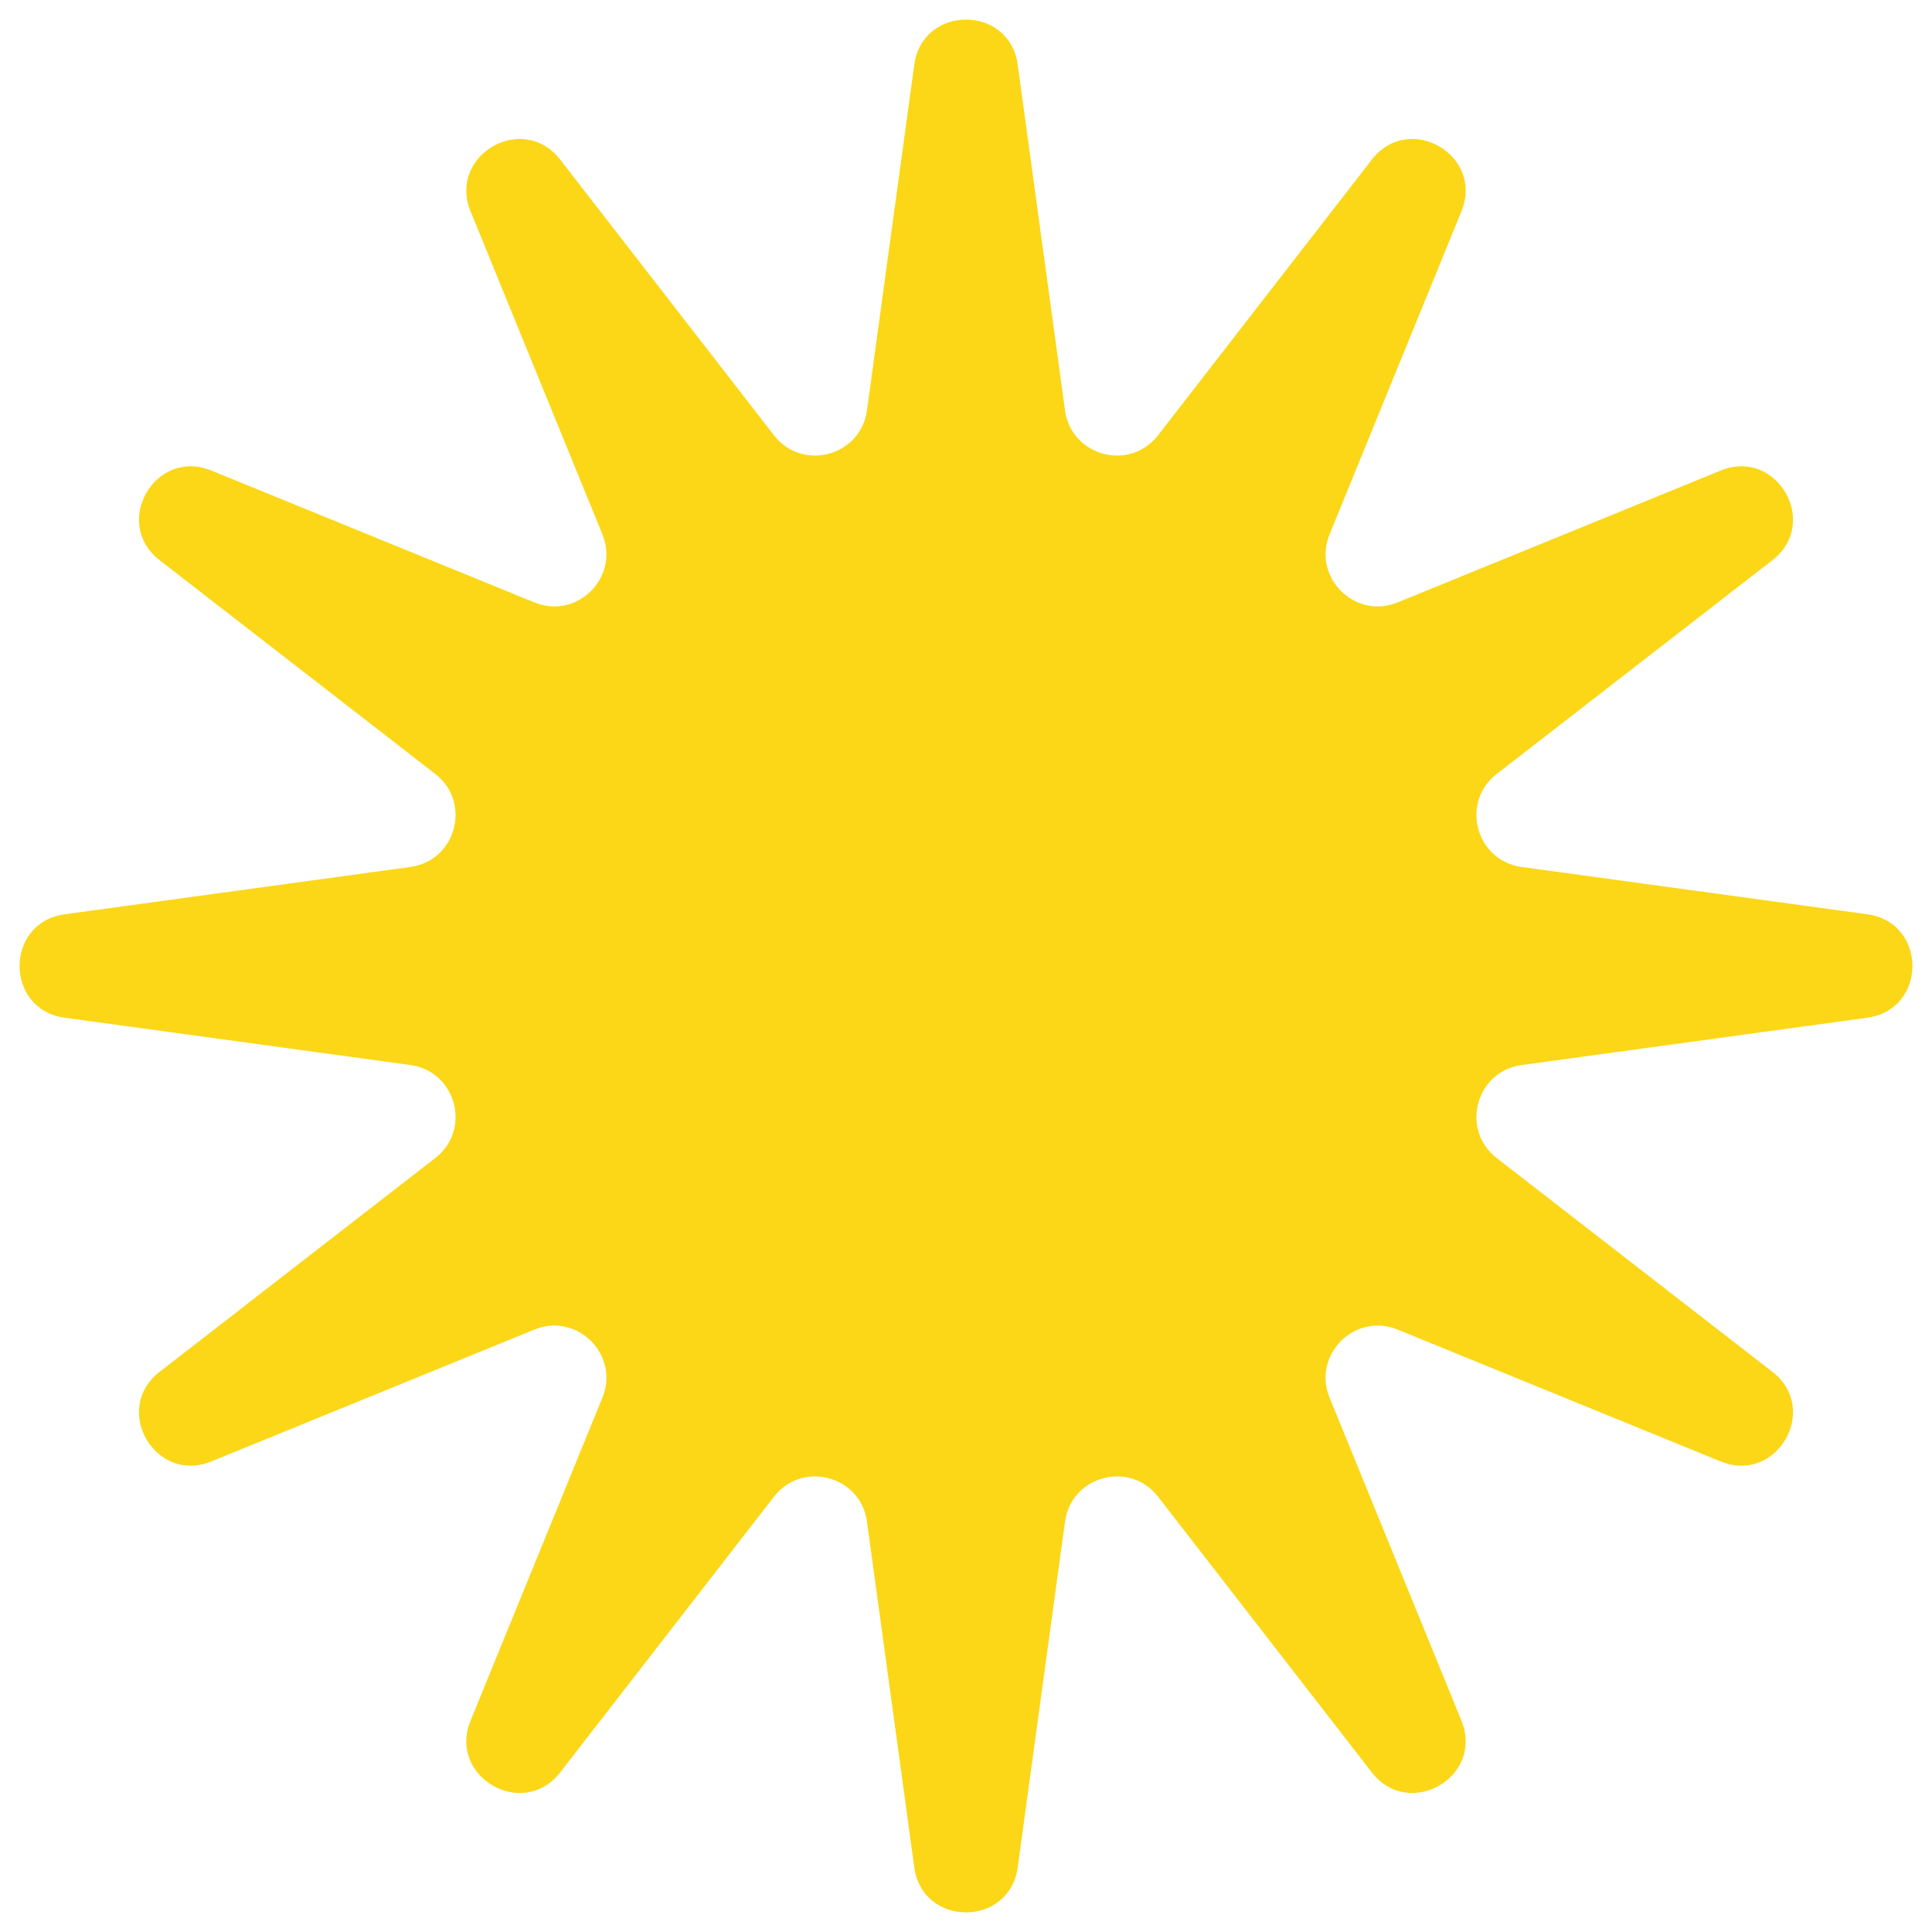 <svg width="74" height="74" viewBox="0 0 74 74" fill="none" xmlns="http://www.w3.org/2000/svg">
<path d="M35.019 2.479C35.334 0.174 38.666 0.174 38.981 2.479L40.793 15.719C41.034 17.474 43.27 18.073 44.355 16.673L52.544 6.113C53.97 4.275 56.856 5.941 55.976 8.095L50.926 20.467C50.256 22.107 51.893 23.744 53.533 23.074L65.905 18.024C68.059 17.144 69.725 20.03 67.887 21.456L57.327 29.645C55.926 30.73 56.526 32.966 58.281 33.207L71.521 35.019C73.826 35.334 73.826 38.666 71.521 38.981L58.281 40.793C56.526 41.034 55.926 43.27 57.327 44.355L67.887 52.544C69.725 53.97 68.059 56.856 65.905 55.976L53.533 50.926C51.893 50.256 50.256 51.893 50.926 53.533L55.976 65.905C56.856 68.059 53.97 69.725 52.544 67.887L44.355 57.327C43.27 55.926 41.034 56.526 40.793 58.281L38.981 71.521C38.666 73.826 35.334 73.826 35.019 71.521L33.207 58.281C32.966 56.526 30.73 55.926 29.645 57.327L21.456 67.887C20.03 69.725 17.144 68.059 18.024 65.905L23.074 53.533C23.744 51.893 22.107 50.256 20.467 50.926L8.095 55.976C5.941 56.856 4.275 53.97 6.113 52.544L16.673 44.355C18.073 43.27 17.474 41.034 15.719 40.793L2.479 38.981C0.174 38.666 0.174 35.334 2.479 35.019L15.719 33.207C17.474 32.966 18.073 30.73 16.673 29.645L6.113 21.456C4.275 20.03 5.941 17.144 8.095 18.024L20.467 23.074C22.107 23.744 23.744 22.107 23.074 20.467L18.024 8.095C17.144 5.941 20.03 4.275 21.456 6.113L29.645 16.673C30.73 18.073 32.966 17.474 33.207 15.719L35.019 2.479Z" fill="#FBD717"/>
</svg>
